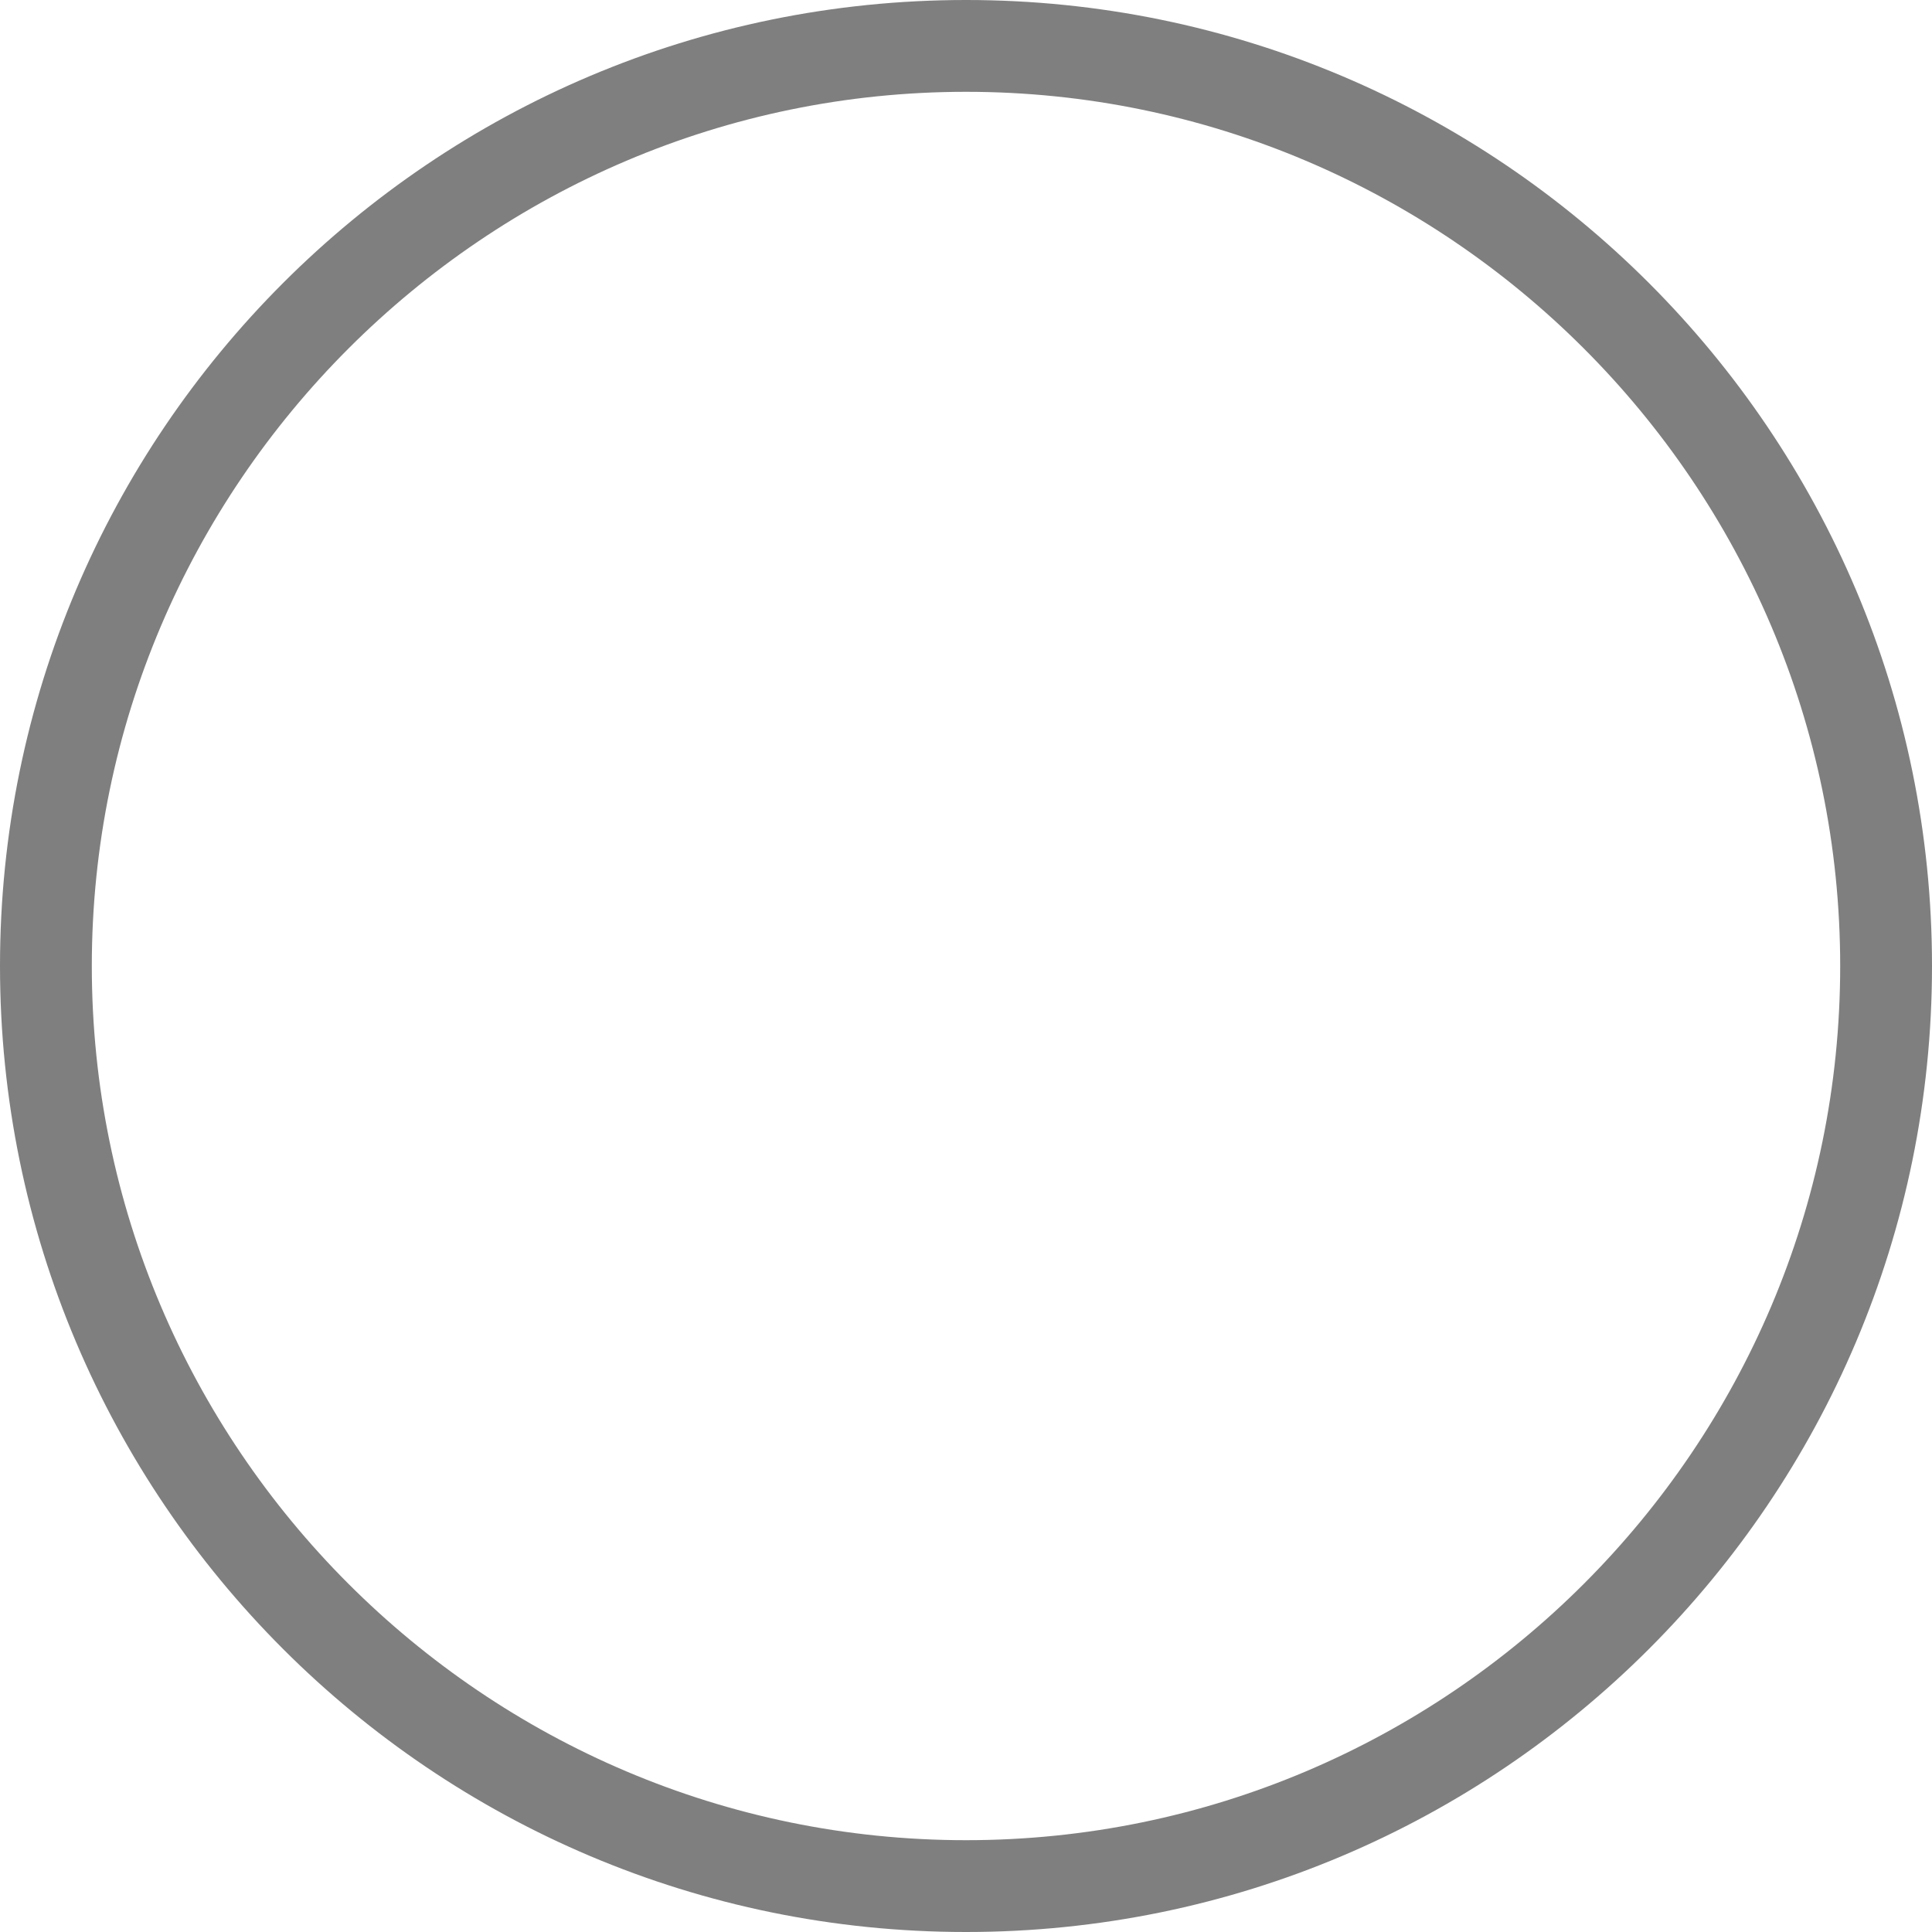 ﻿<?xml version="1.0" encoding="utf-8"?>
<svg version="1.1" xmlns:xlink="http://www.w3.org/1999/xlink" width="23px" height="23px" xmlns="http://www.w3.org/2000/svg">
  <g transform="matrix(1 0 0 1 -562 -235 )">
    <path d="M 23 11.5  C 23 17.848  17.848 23  11.5 23  C 5.152 23  0 17.848  0 11.5  C 0 5.152  5.152 0  11.5 0  C 17.848 0  23 5.152  23 11.5  Z M 21.907 11.5  C 21.907 5.761  17.227 1.093  11.5 1.093  C 5.773 1.093  1.093 5.773  1.093 11.5  C 1.093 17.227  5.761 21.907  11.5 21.907  C 17.238 21.907  21.907 17.238  21.907 11.5  Z " fill-rule="nonzero" fill="#7f7f7f" stroke="none" transform="matrix(1 0 0 1 562 235 )" />
  </g>
</svg>